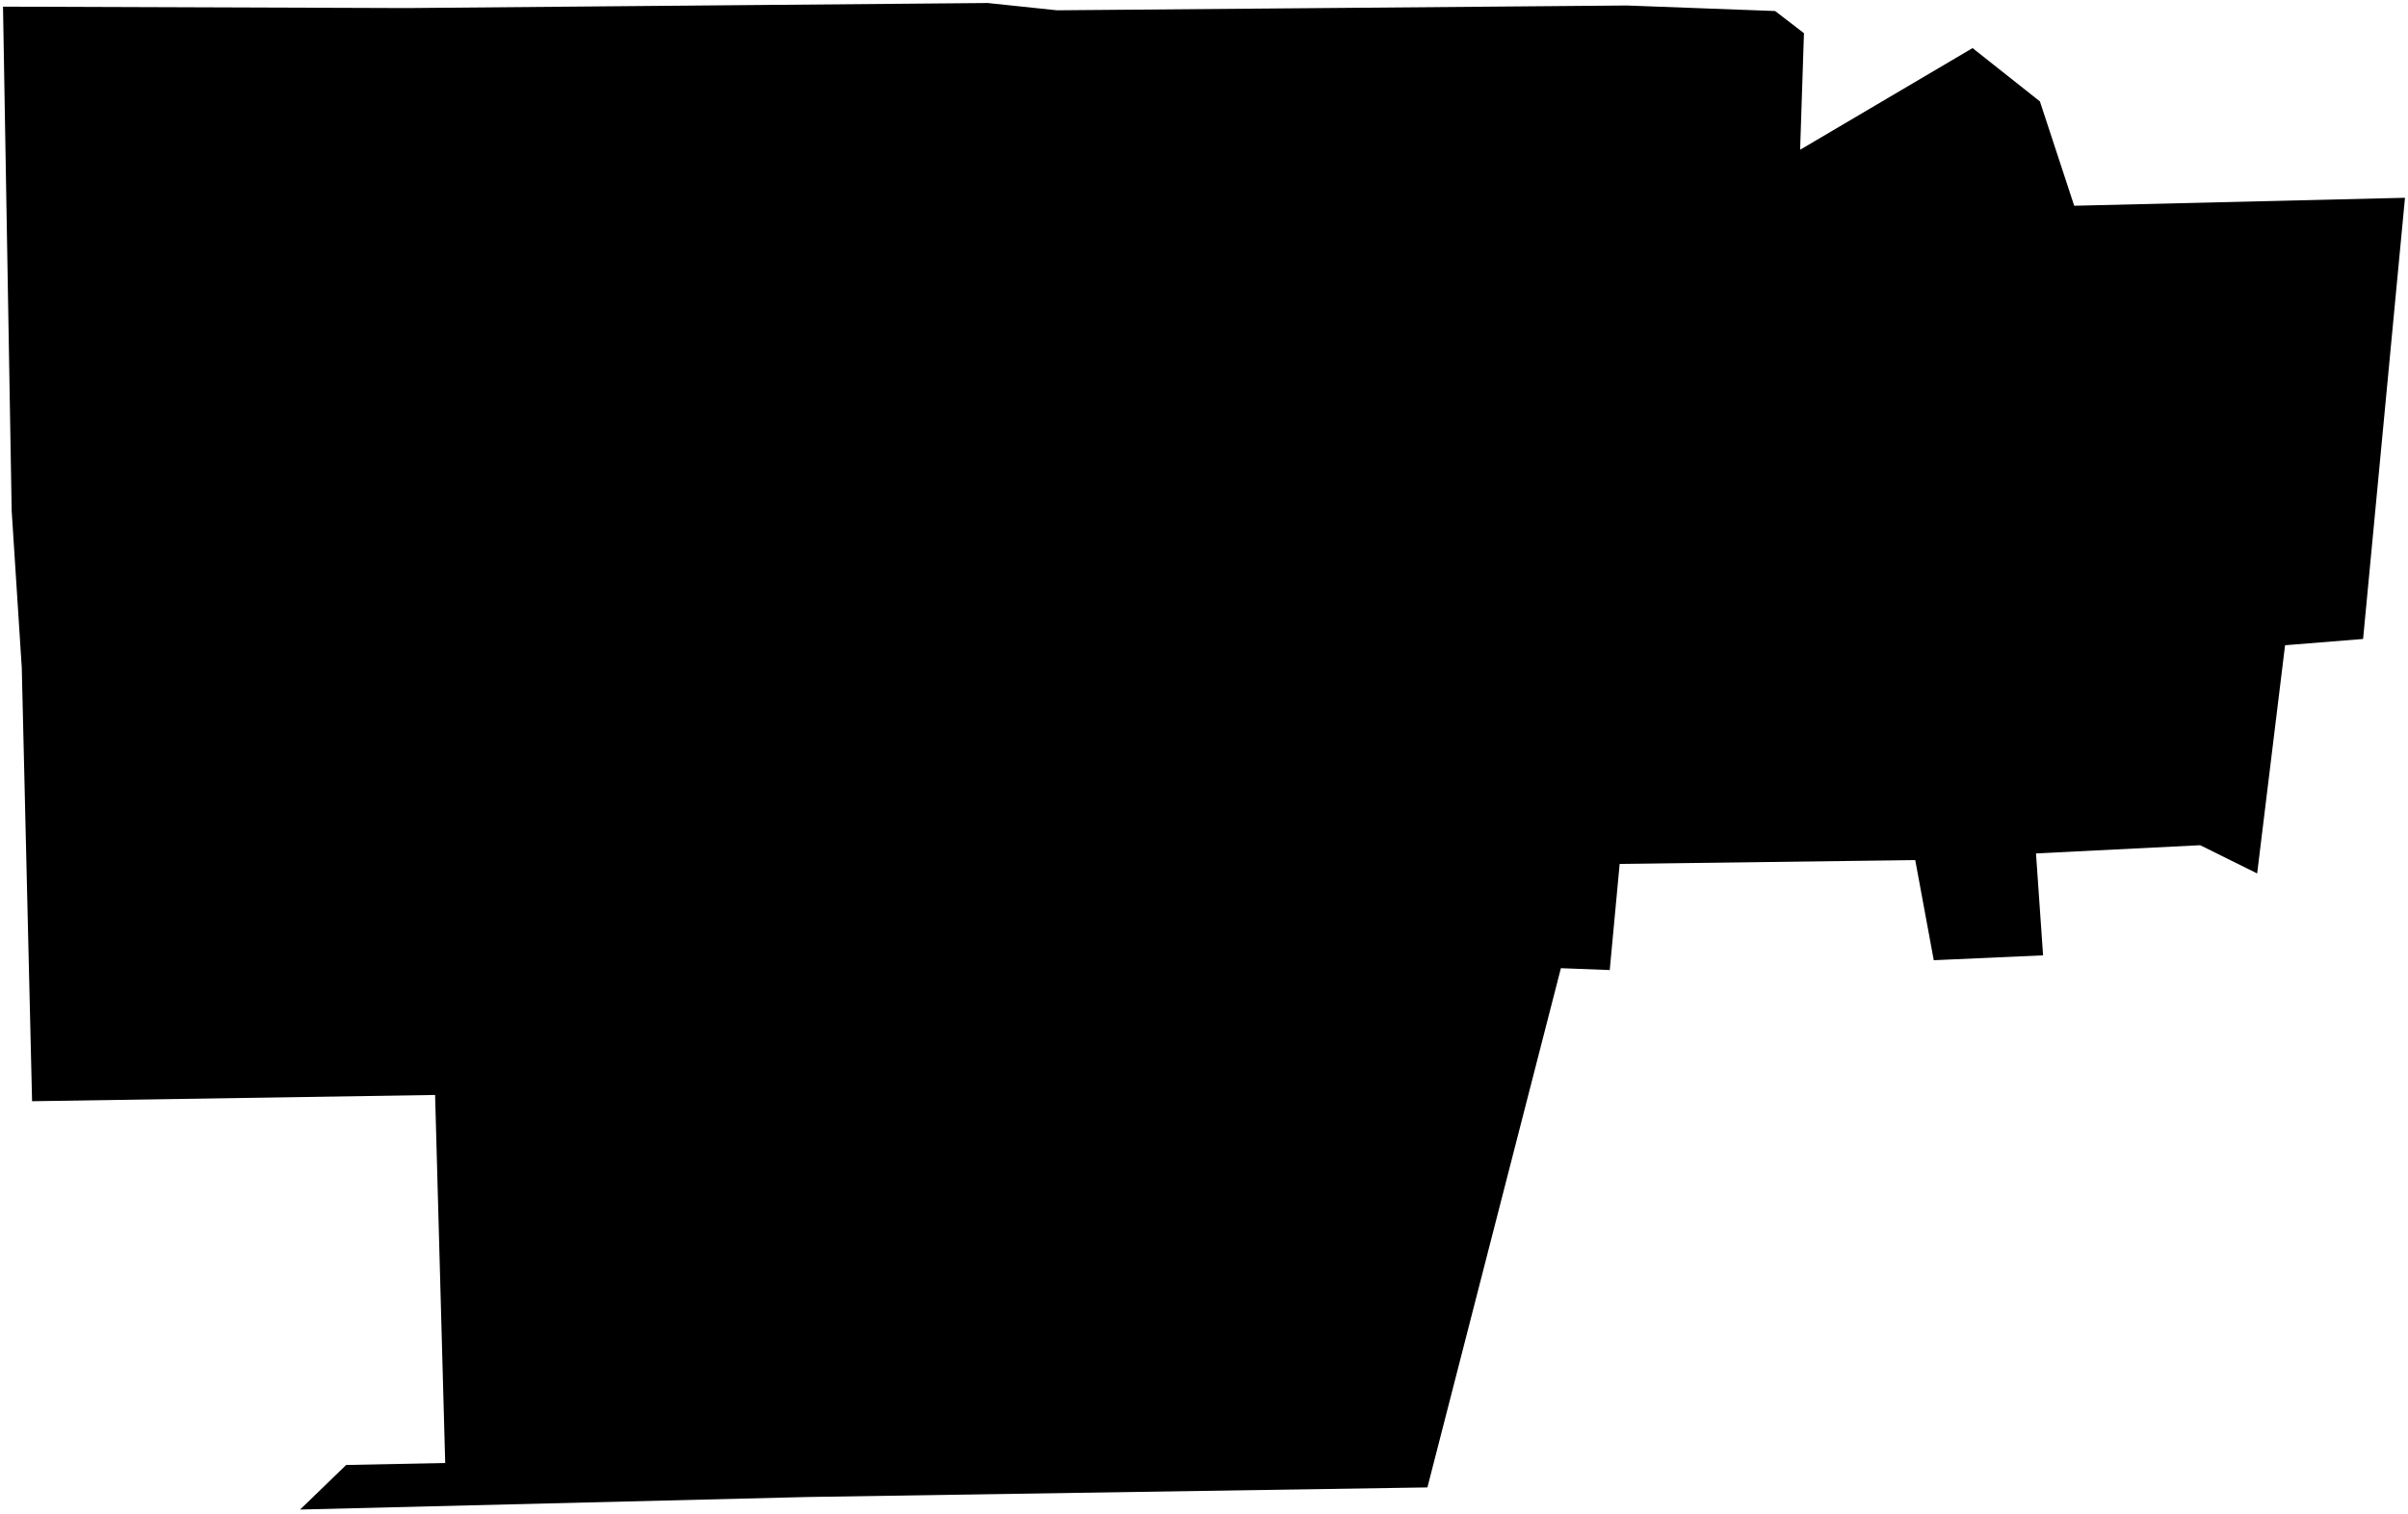 <?xml version="1.0"?>
<svg xmlns="http://www.w3.org/2000/svg" version="1.2" baseProfile="tiny" width="800" height="503" viewBox="0 0 800 503" stroke-linecap="round" stroke-linejoin="round">
<g id="CityBoundaries">
<path d="M 351.157 3.421 540.457 1.826 589.742 3.662 599.323 11.029 598.048 49.757 655.337 15.979 677.707 33.689 689.105 68.362 799 65.712 785.08 212.301 759.157 214.389 749.886 290.207 730.952 280.83 676.41 283.56 678.762 317.419 642.448 319.041 636.294 285.772 538.095 287.044 534.795 322.308 518.572 321.689 474.223 494.204 268.199 497.392 99.704 501.56 115.013 486.748 147.909 486.088 144.551 363.81 10.656 365.891 7.234 221.857 3.88 169.741 1 2.21 135.226 2.678 328.118 1 351.157 3.421 Z"/>
</g>
</svg>